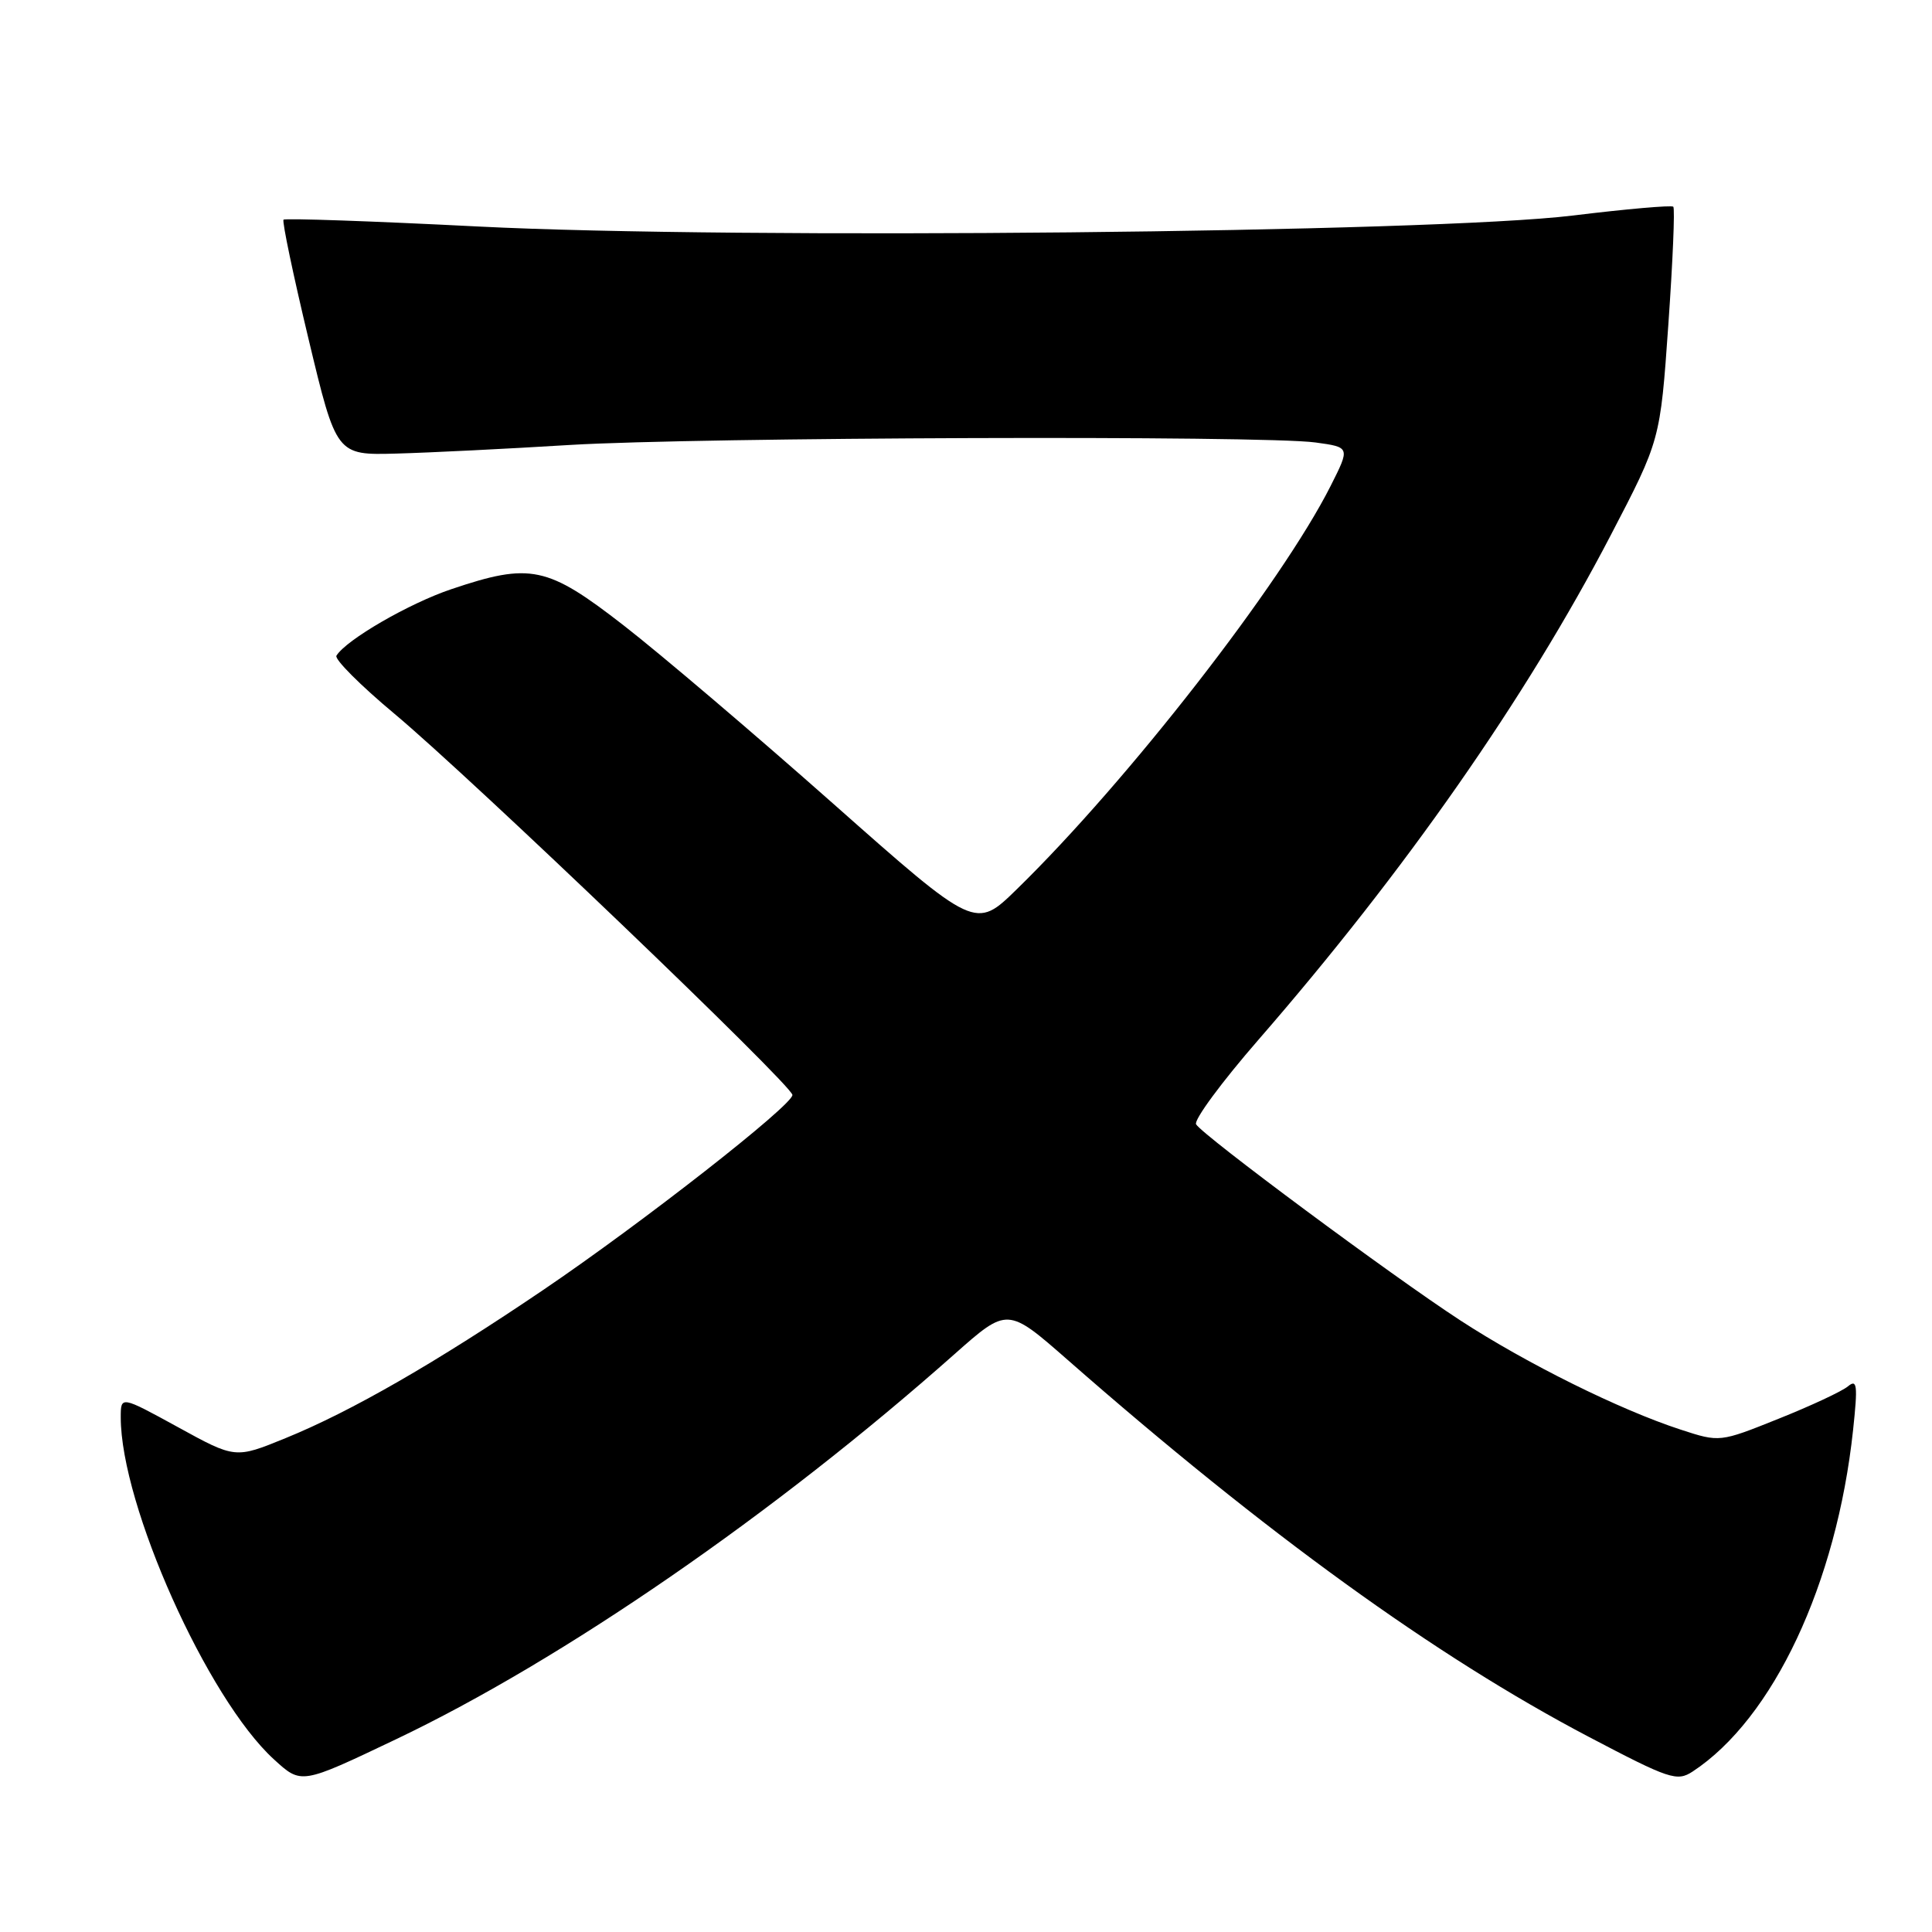 <?xml version="1.0" encoding="UTF-8" standalone="no"?>
<!DOCTYPE svg PUBLIC "-//W3C//DTD SVG 1.1//EN" "http://www.w3.org/Graphics/SVG/1.1/DTD/svg11.dtd" >
<svg xmlns="http://www.w3.org/2000/svg" xmlns:xlink="http://www.w3.org/1999/xlink" version="1.1" viewBox="0 0 256 256">
 <g >
 <path fill="currentColor"
d=" M 52.50 230.45 C 74.59 219.92 102.64 200.58 126.50 179.41 C 133.50 173.21 133.50 173.21 141.50 180.22 C 167.70 203.19 190.21 219.47 210.50 230.13 C 221.23 235.77 222.21 236.09 224.28 234.74 C 234.95 227.74 243.36 209.85 245.54 189.51 C 246.18 183.51 246.08 182.69 244.86 183.70 C 244.07 184.36 239.93 186.29 235.65 188.00 C 227.87 191.12 227.87 191.12 222.69 189.43 C 214.65 186.81 202.30 180.69 193.50 174.96 C 184.45 169.07 159.43 150.50 158.49 148.98 C 158.15 148.43 161.88 143.37 166.78 137.74 C 186.16 115.45 202.20 92.49 213.43 70.92 C 219.99 58.33 219.99 58.33 221.06 43.07 C 221.65 34.67 221.95 27.62 221.72 27.39 C 221.50 27.17 215.51 27.69 208.41 28.56 C 189.78 30.83 97.56 31.75 63.30 30.01 C 49.35 29.30 37.78 28.90 37.57 29.11 C 37.36 29.32 38.85 36.43 40.88 44.91 C 44.57 60.32 44.57 60.32 52.54 60.10 C 56.92 59.98 67.25 59.47 75.50 58.96 C 92.54 57.93 167.34 57.67 174.31 58.63 C 178.90 59.26 178.90 59.26 176.32 64.38 C 169.78 77.34 149.44 103.48 134.72 117.84 C 129.25 123.18 129.25 123.18 110.38 106.47 C 99.99 97.27 87.52 86.66 82.65 82.88 C 72.51 75.00 70.30 74.53 59.80 78.07 C 54.21 79.95 45.88 84.77 44.58 86.88 C 44.29 87.34 47.75 90.81 52.28 94.59 C 62.48 103.12 105.00 143.83 105.00 145.09 C 105.00 146.46 85.08 162.05 72.00 170.91 C 57.77 180.55 46.54 187.02 37.84 190.56 C 31.18 193.28 31.18 193.28 23.59 189.11 C 16.00 184.95 16.00 184.95 16.00 187.81 C 16.00 199.43 27.48 225.07 36.28 233.11 C 39.95 236.46 39.84 236.48 52.50 230.45 Z "/>
</g>
</svg>